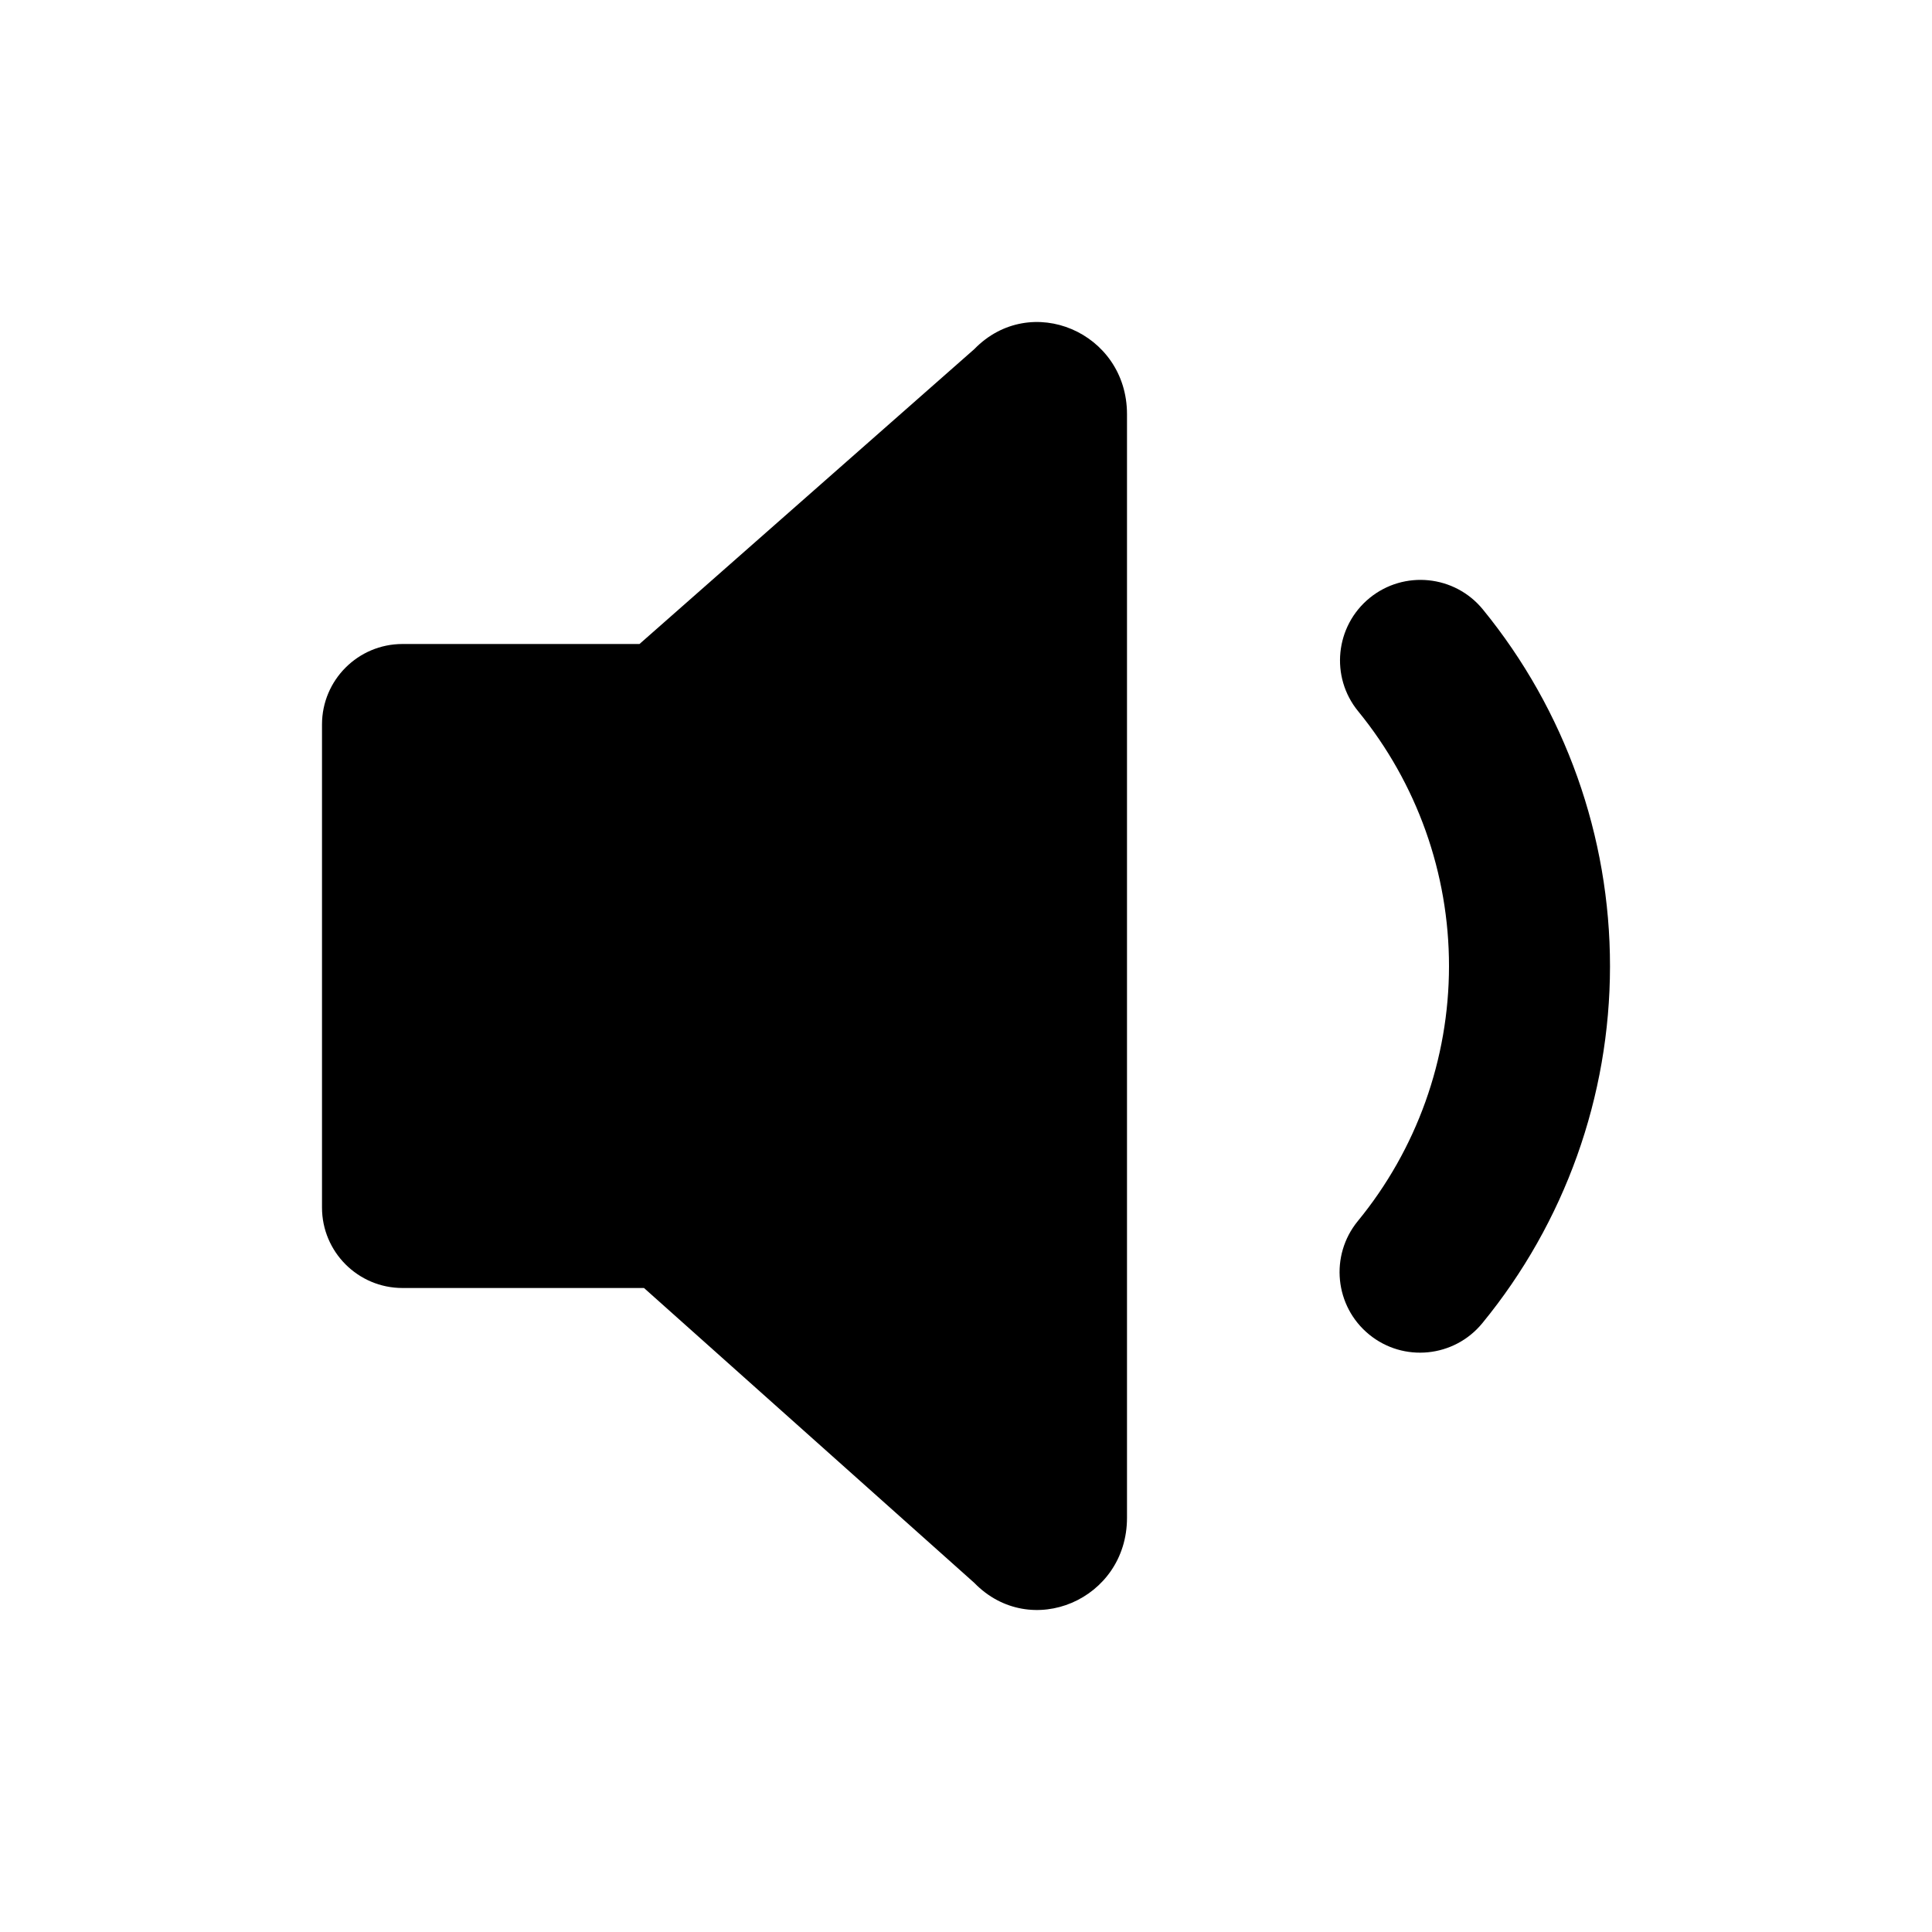 <!-- ##color:mono ##group:media -->
<svg viewBox="0 0 24 24" xmlns="http://www.w3.org/2000/svg">
  <path
    d="M7.944 8L12.103 4.337C12.803 3.617 14 4.127 14 5.145V18.855C14 19.873 12.803 20.383 12.103 19.663L8 16L5 16C4.448 16 4 15.552 4 15V9C4 8.448 4.448 8 5 8L7.944 8Z"
  />
  <path
    d="M18.421 7.571C18.071 7.143 17.441 7.08 17.013 7.429C16.586 7.779 16.522 8.409 16.872 8.836C17.602 9.73 18.001 10.849 18 12.004C17.999 13.158 17.599 14.277 16.867 15.169C16.517 15.597 16.58 16.227 17.007 16.577C17.434 16.927 18.064 16.864 18.414 16.437C19.439 15.187 19.999 13.621 20 12.005C20.001 10.389 19.443 8.822 18.421 7.571Z"
  />
</svg>
